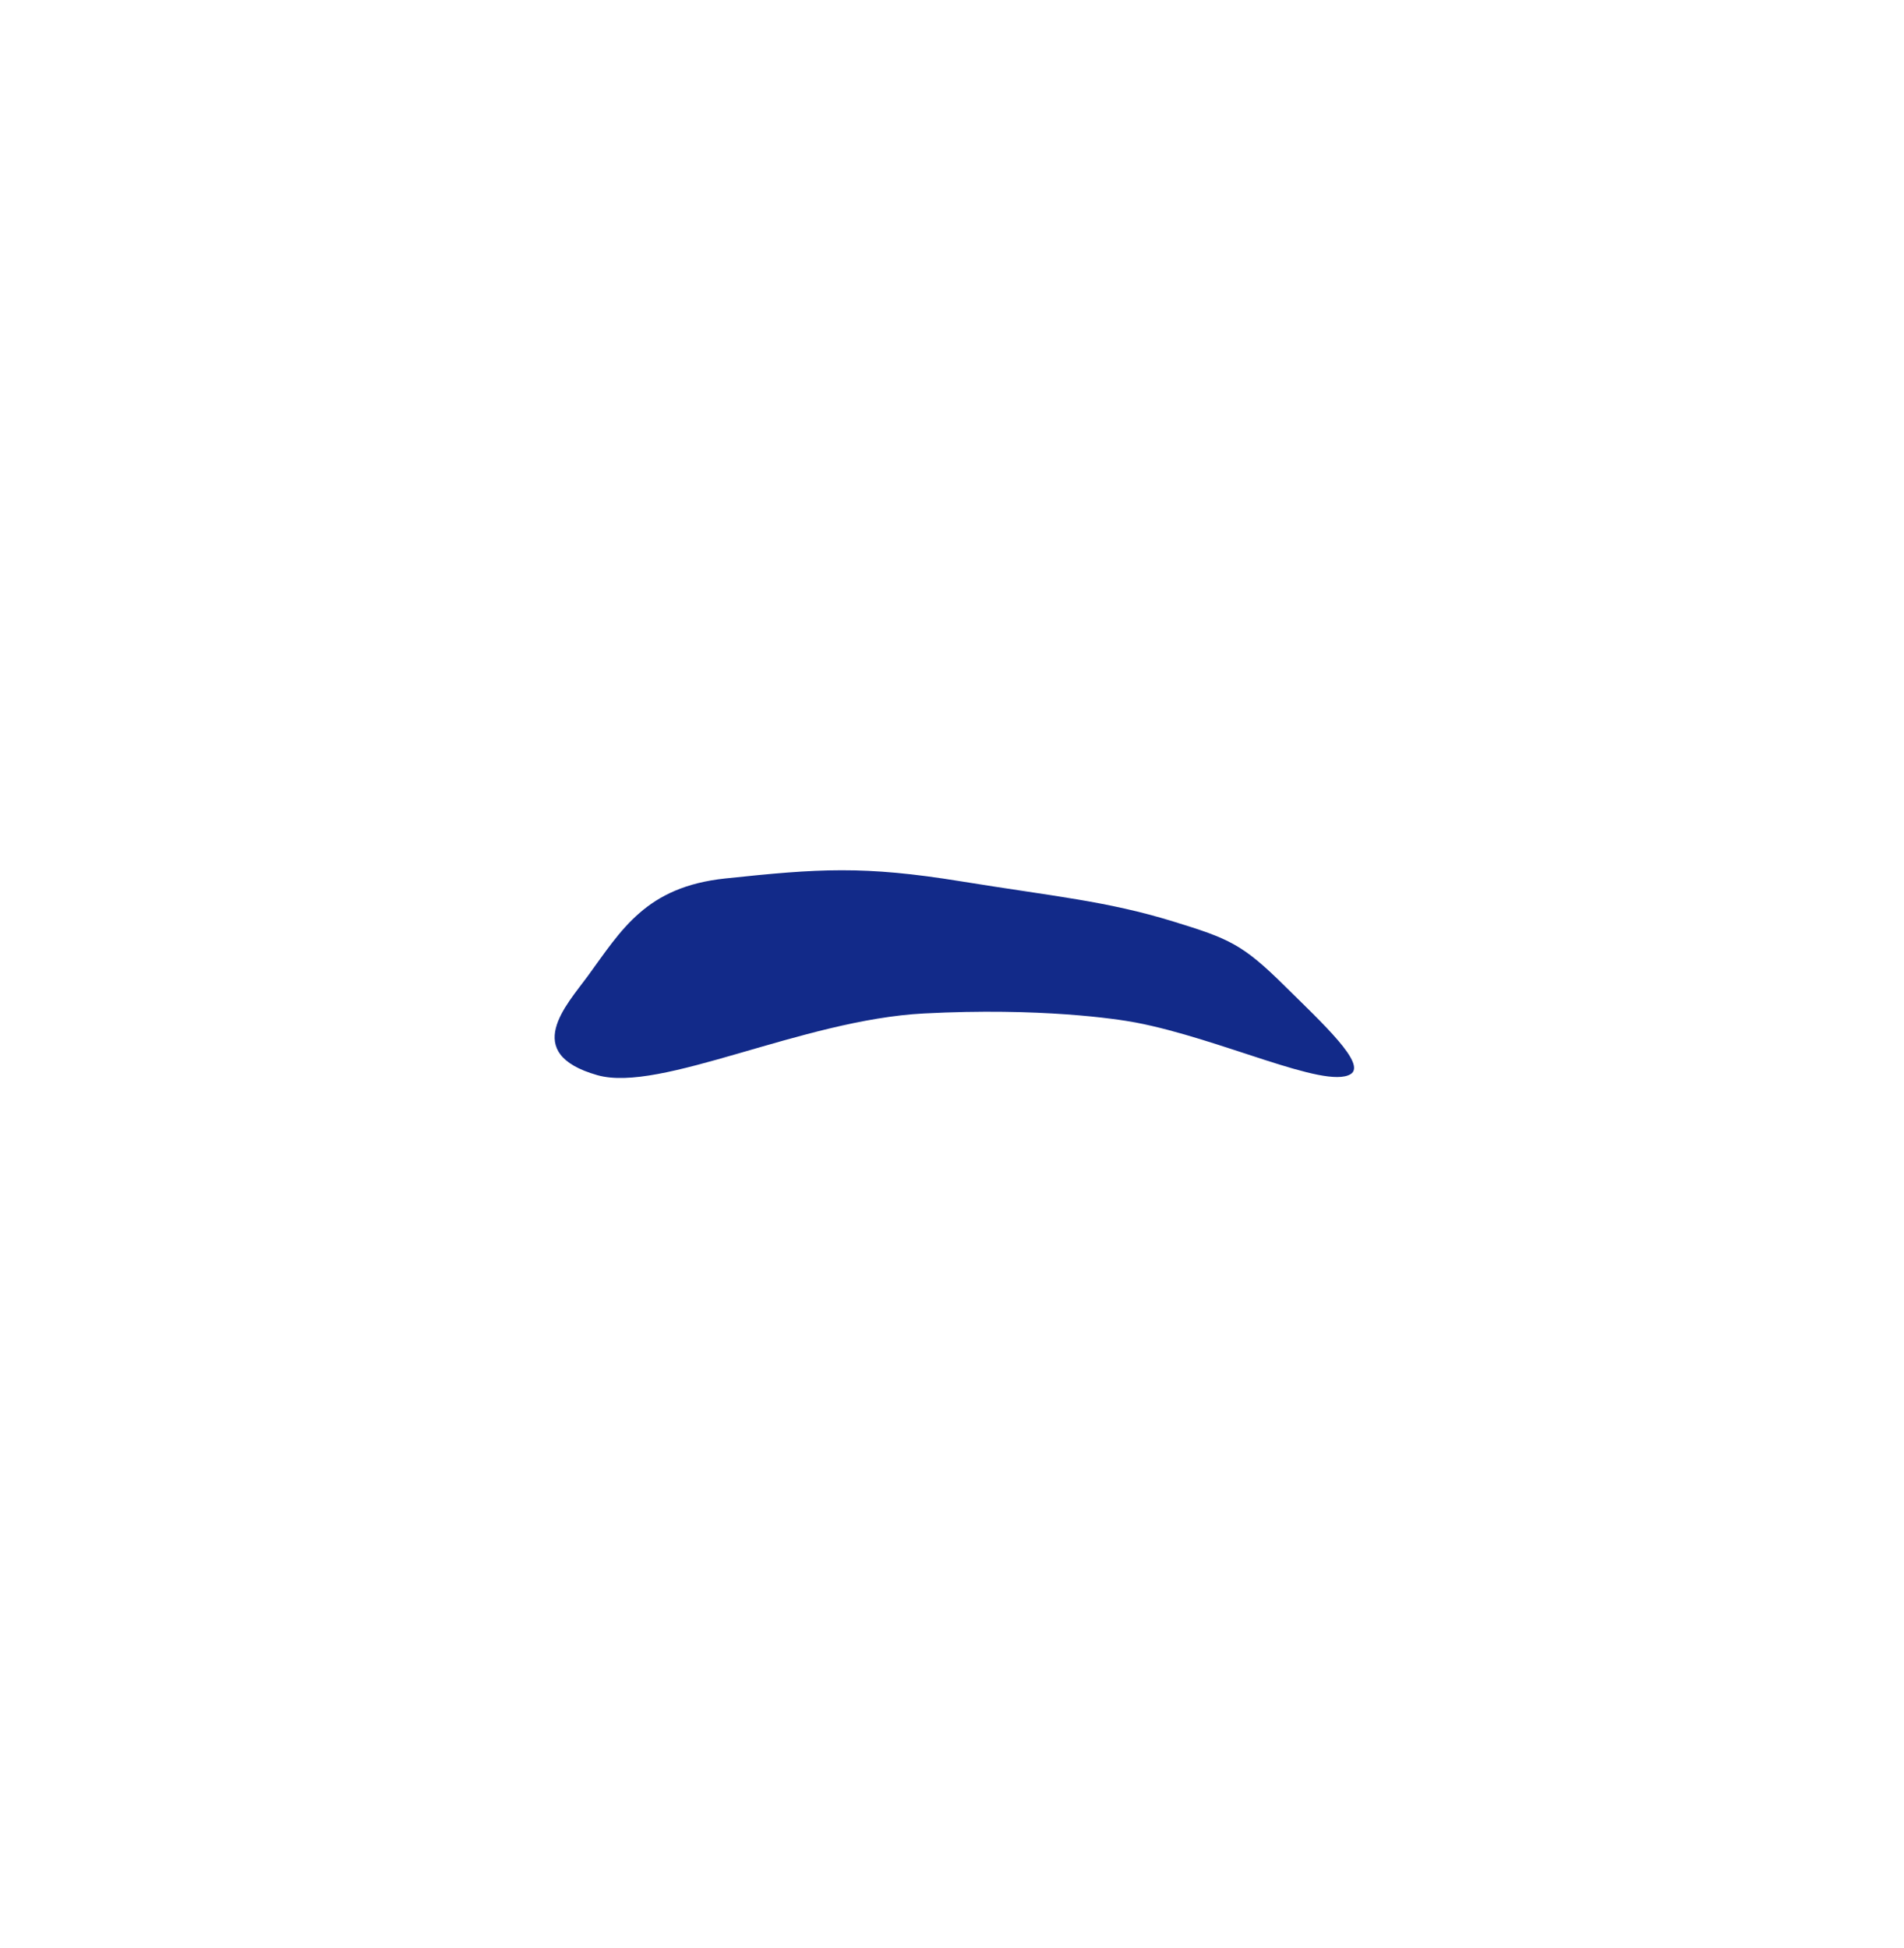 <svg xmlns="http://www.w3.org/2000/svg" xml:space="preserve" viewBox="0 0 215 220"><path d="M66.352 110.255c-2.332 3.194-7.599 8.696 1.103 11.165 7.136 2.024 23.089-6.253 36.875-6.971 13.126-.684 21.787.619 23.917 1.025 9.6 1.83 21.347 7.546 24.244 5.842 1.893-1.113-3.118-5.719-7.473-10.022-4.731-4.674-6.235-5.291-12.523-7.227-7.555-2.326-13.42-2.822-23.98-4.537-11.004-1.788-16.063-1.44-26.62-.324-8.964.947-11.703 5.79-15.543 11.049" style="fill:#122a89"/></svg>